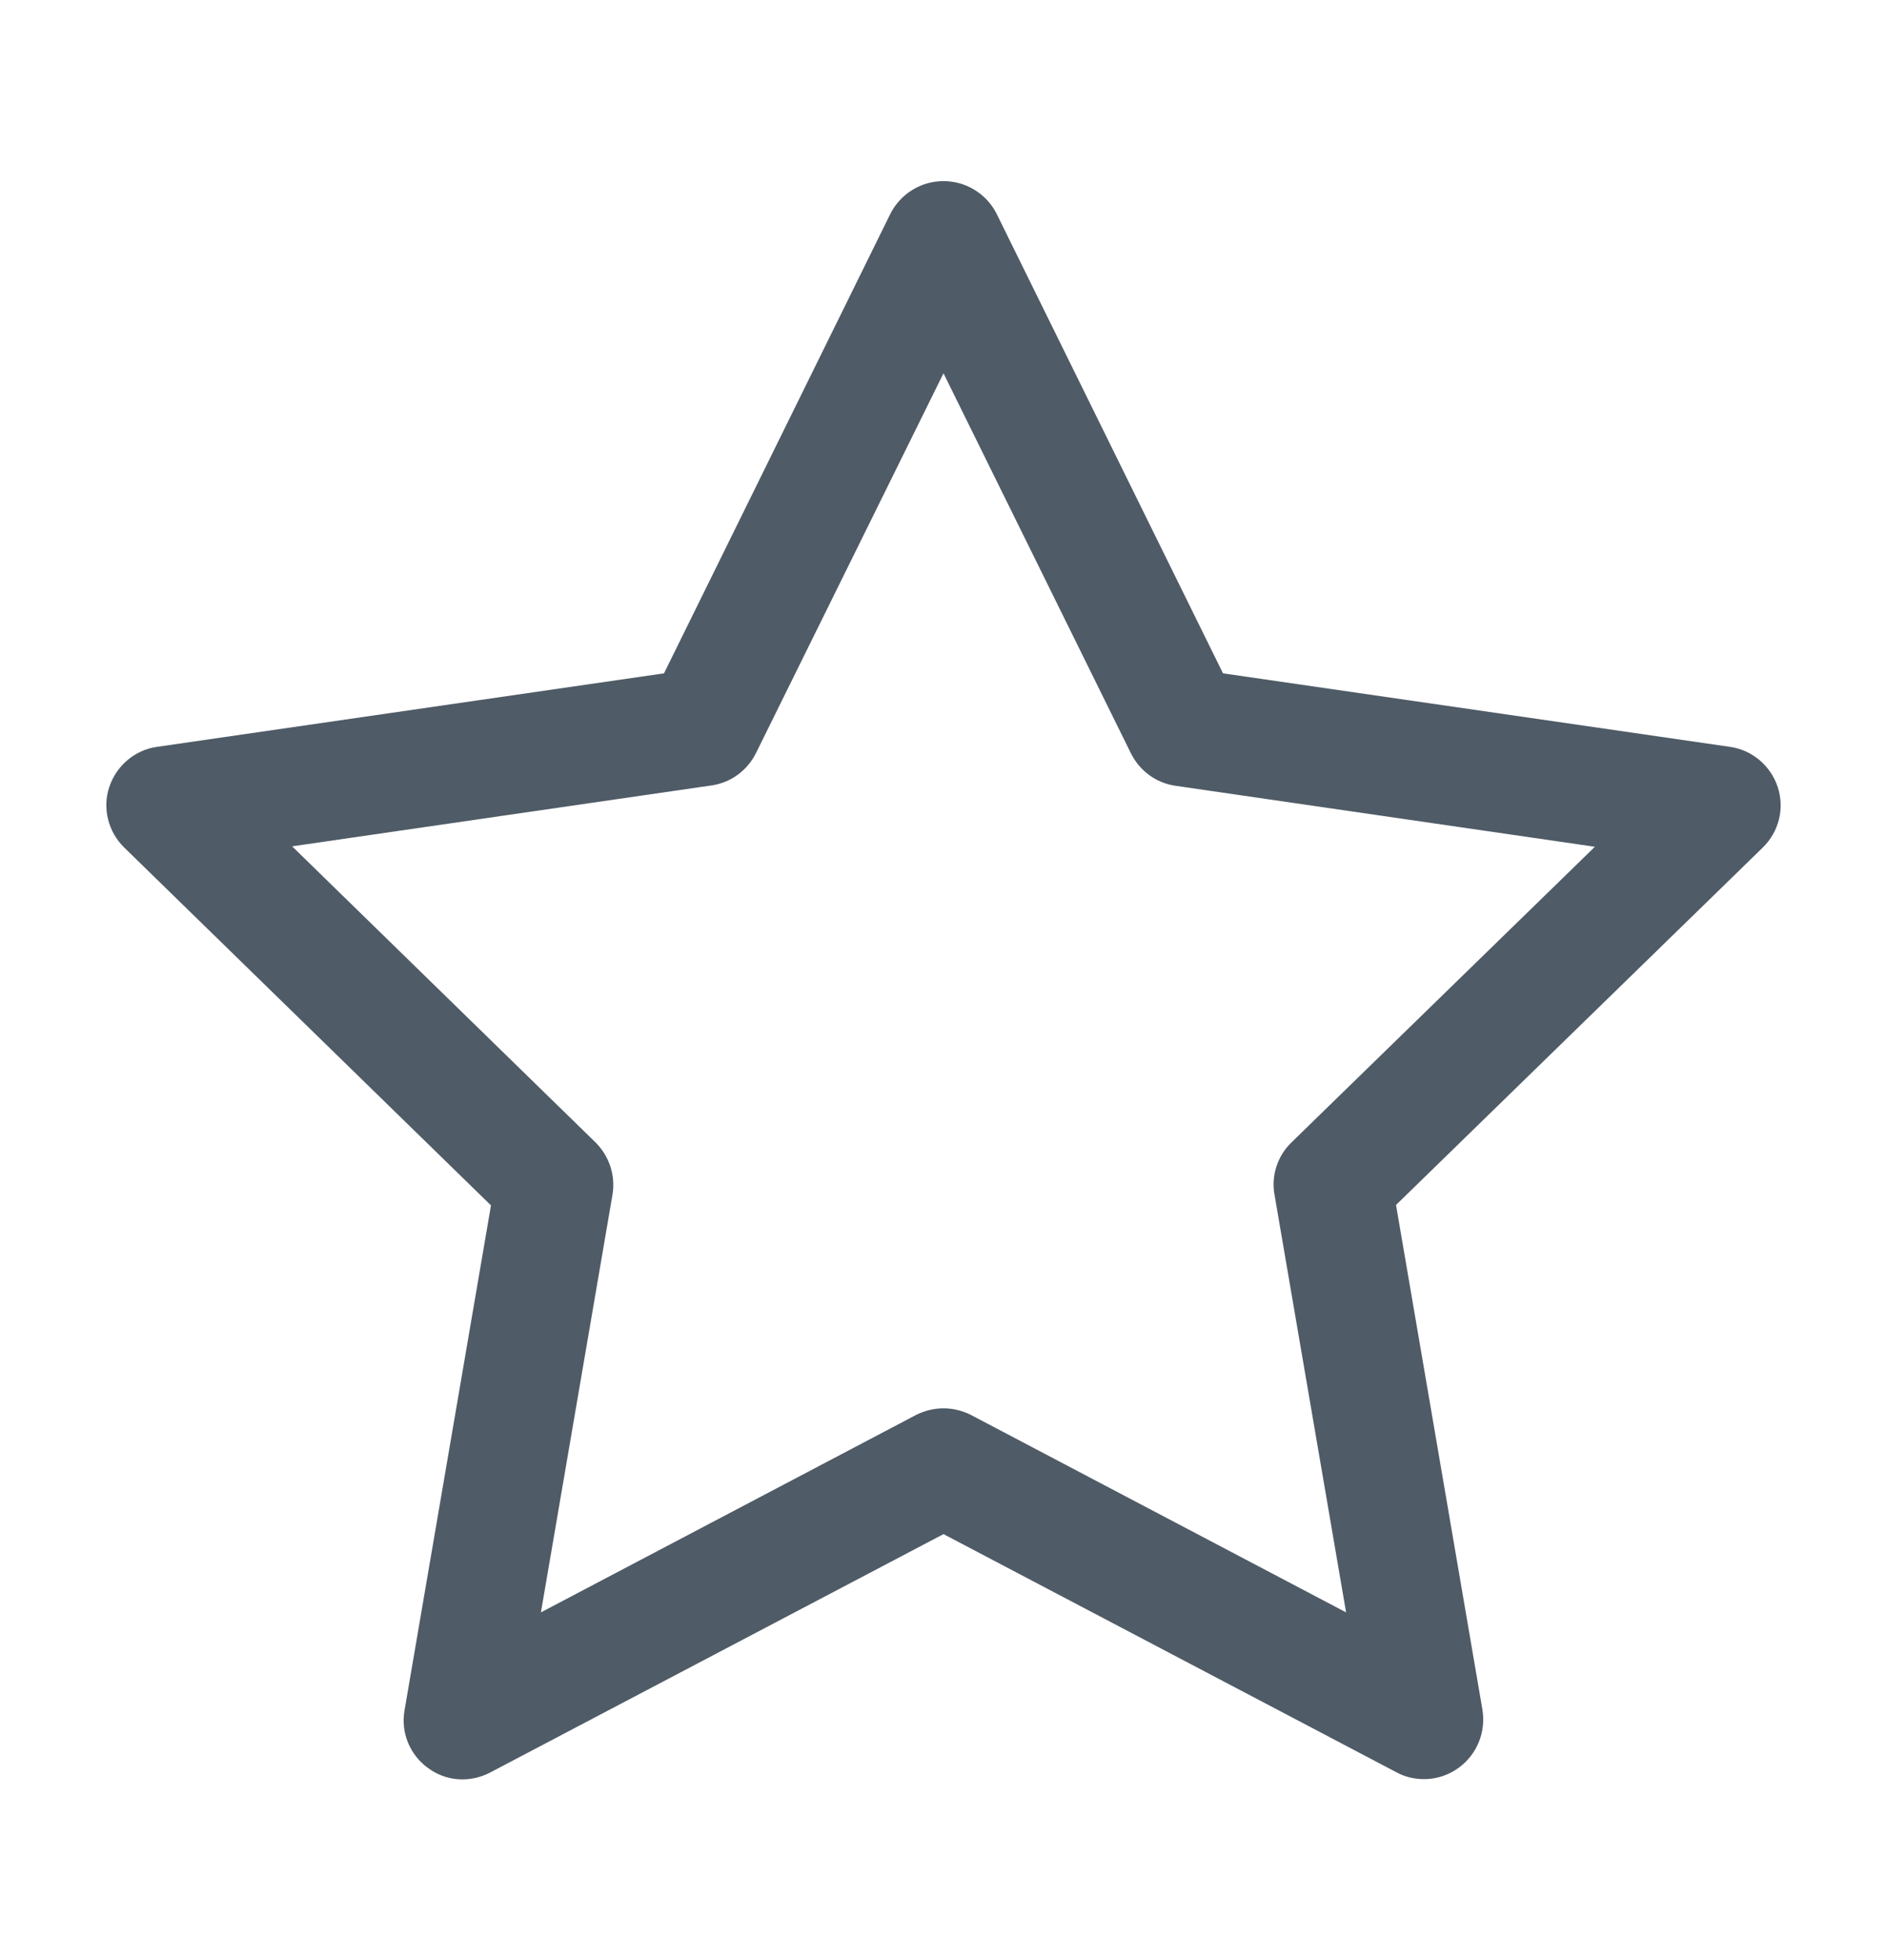 <svg width="26" height="27" viewBox="0 0 26 27" fill="none" xmlns="http://www.w3.org/2000/svg">
<path d="M6.765 16.604L5.574 23.559C5.52 23.862 5.644 24.171 5.899 24.355C6.148 24.539 6.478 24.561 6.755 24.415L13 21.132L19.245 24.415C19.365 24.48 19.495 24.507 19.625 24.507C19.793 24.507 19.96 24.452 20.101 24.349C20.35 24.165 20.475 23.862 20.426 23.553L19.235 16.598L24.288 11.675C24.51 11.458 24.592 11.138 24.494 10.84C24.397 10.548 24.142 10.331 23.839 10.288L16.851 9.275L13.731 2.943C13.663 2.808 13.558 2.695 13.429 2.616C13.3 2.536 13.151 2.495 13 2.495C12.849 2.495 12.7 2.536 12.571 2.616C12.442 2.695 12.338 2.808 12.269 2.943L9.149 9.275L2.161 10.288C1.858 10.331 1.603 10.548 1.506 10.84C1.408 11.133 1.49 11.458 1.712 11.675L6.765 16.604ZM9.804 10.819C10.07 10.781 10.297 10.613 10.416 10.374L13 5.142L15.584 10.38C15.703 10.618 15.93 10.786 16.196 10.824L21.975 11.664L17.794 15.737C17.604 15.921 17.512 16.192 17.561 16.457L18.547 22.21L13.379 19.491C13.26 19.431 13.13 19.399 13 19.399C12.87 19.399 12.74 19.431 12.621 19.491L7.453 22.21L8.439 16.457C8.483 16.192 8.396 15.927 8.206 15.737L4.025 11.658L9.804 10.819Z" fill="#4F5B66"/>
</svg>
